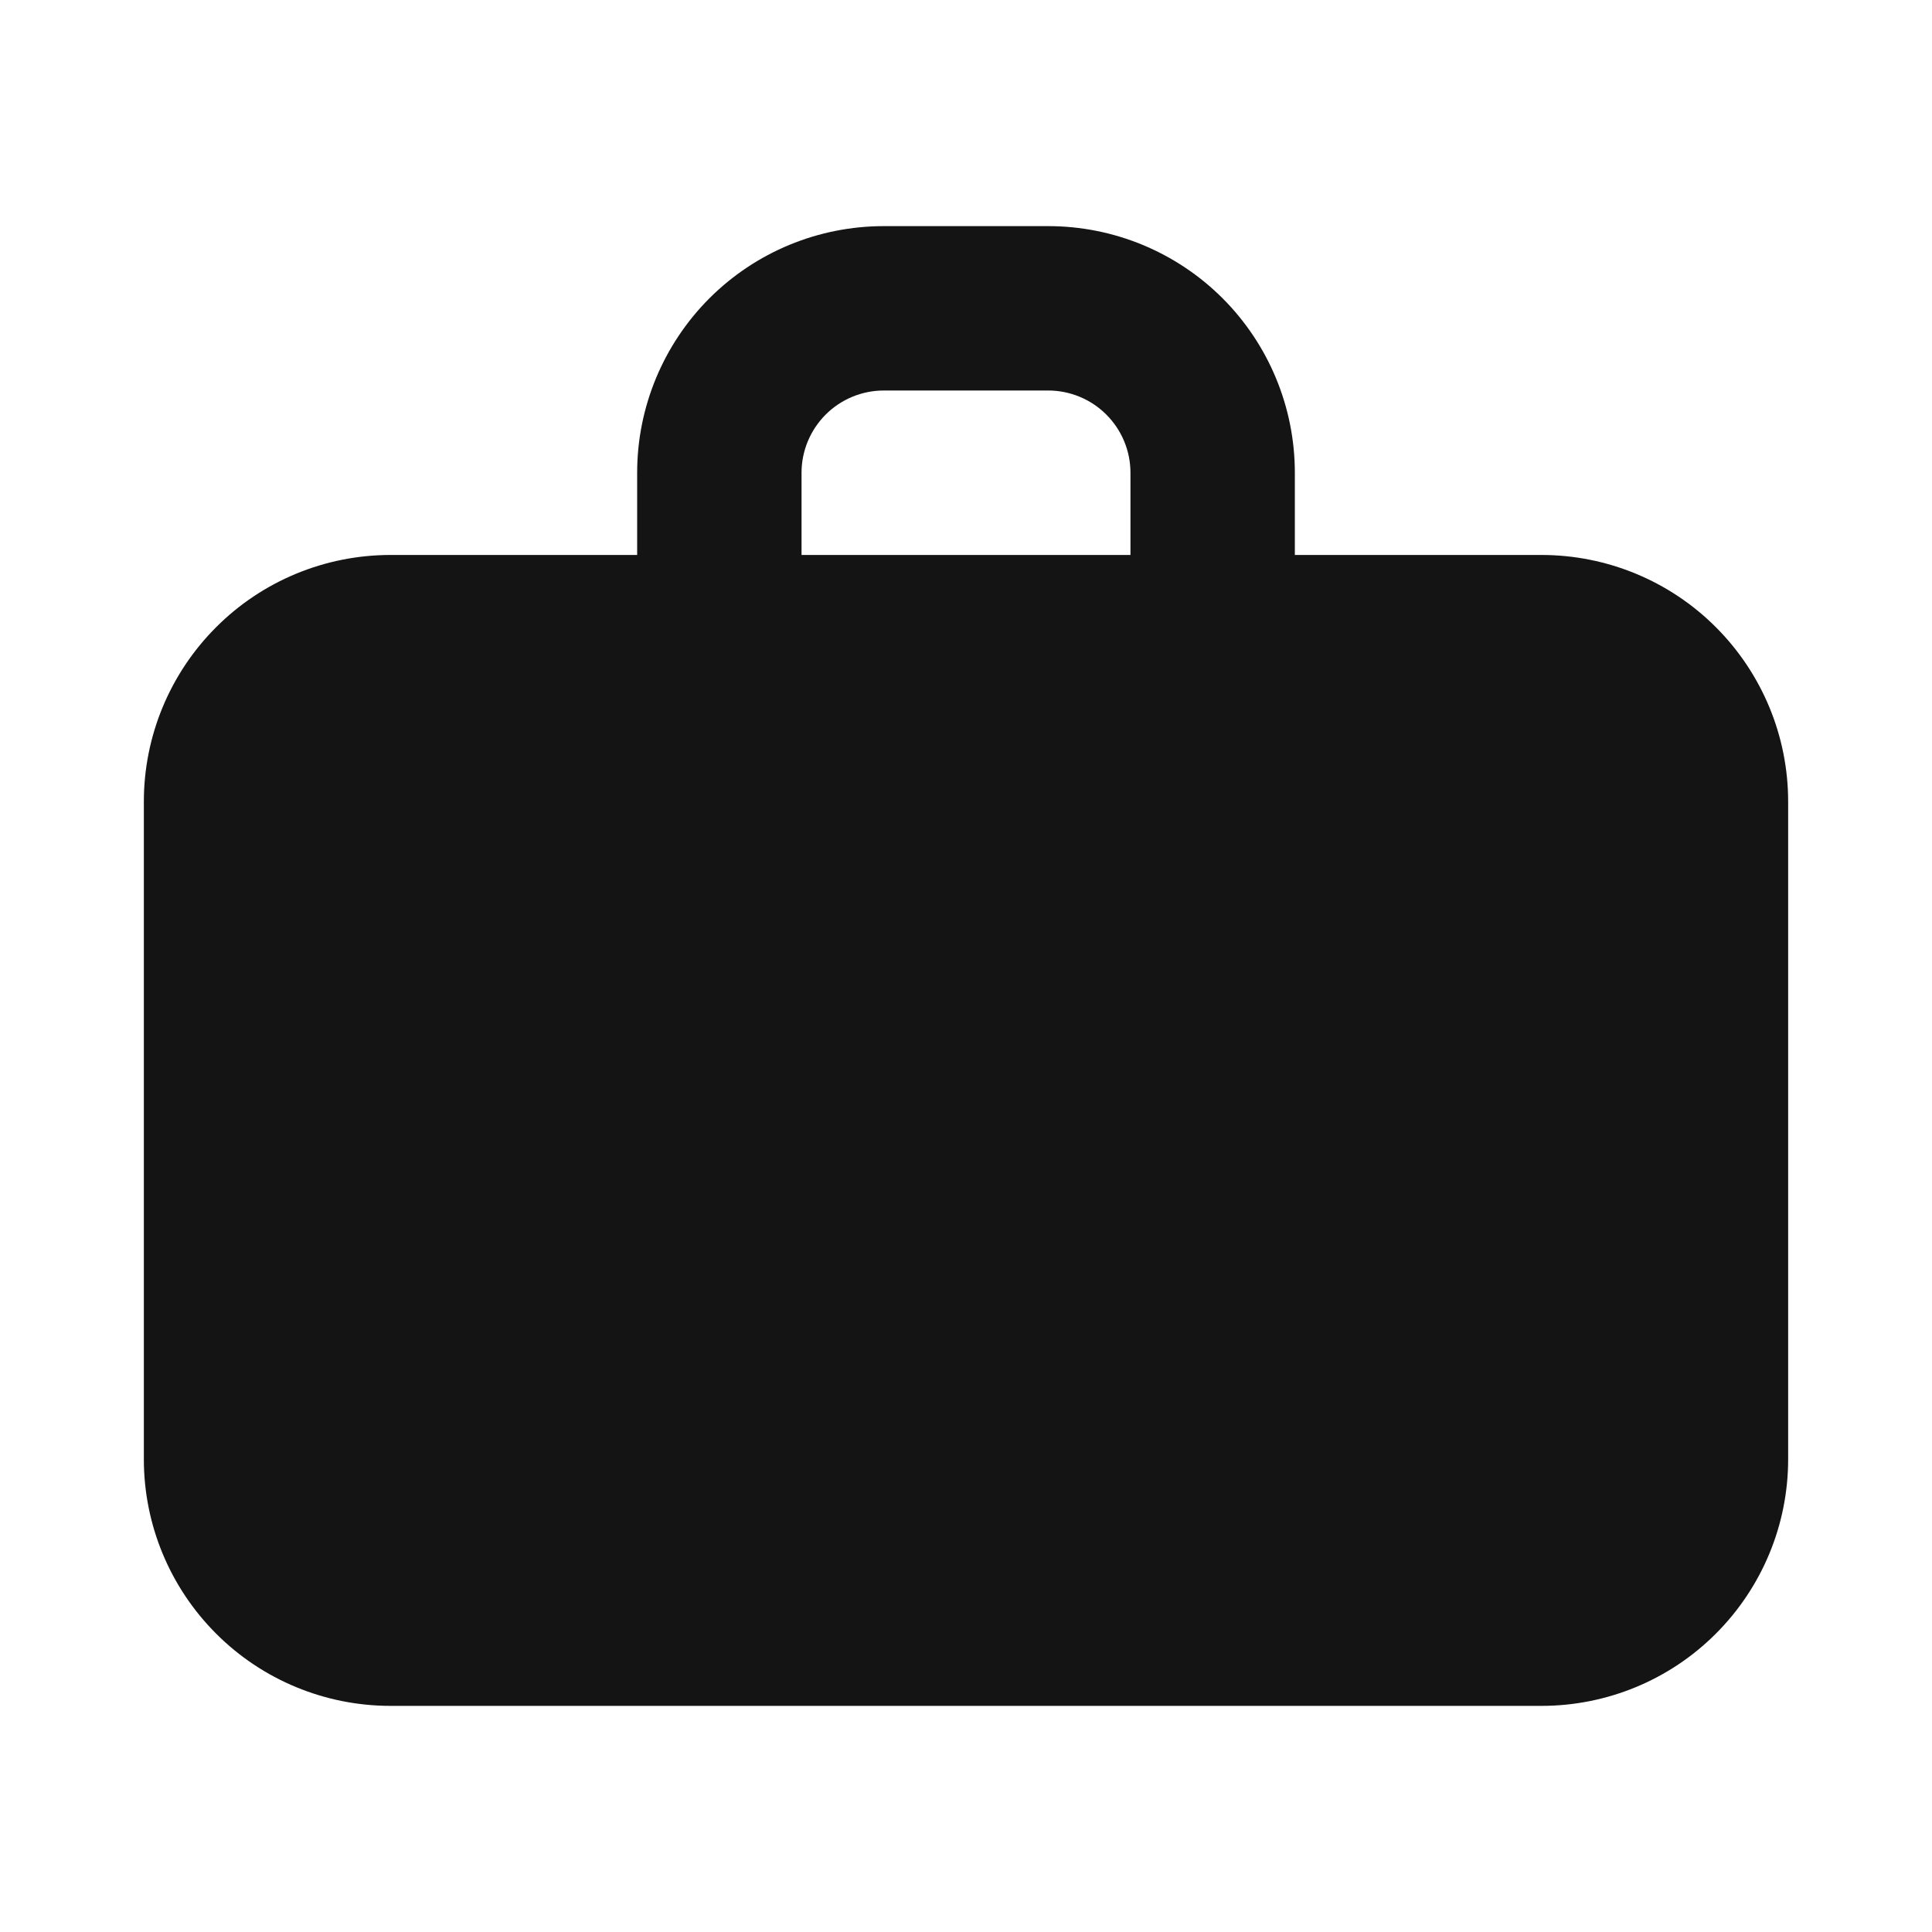 <svg width="24" height="24" viewBox="0 0 24 24" fill="none" xmlns="http://www.w3.org/2000/svg">
<path fill-rule="evenodd" clip-rule="evenodd" d="M10.979 2.809C10.166 2.809 9.387 3.131 8.812 3.706C8.238 4.281 7.915 5.06 7.915 5.872V6.894H4.851C4.039 6.894 3.259 7.216 2.685 7.791C2.11 8.366 1.787 9.145 1.787 9.957V18.128C1.787 18.94 2.11 19.719 2.685 20.294C3.259 20.869 4.039 21.191 4.851 21.191H19.149C19.961 21.191 20.741 20.869 21.315 20.294C21.89 19.719 22.213 18.94 22.213 18.128V9.957C22.213 9.145 21.89 8.366 21.315 7.791C20.741 7.216 19.961 6.894 19.149 6.894H16.085V5.872C16.085 5.06 15.762 4.281 15.188 3.706C14.613 3.131 13.834 2.809 13.021 2.809H10.979ZM14.043 6.894H9.957V5.872C9.957 5.602 10.065 5.342 10.257 5.15C10.448 4.959 10.708 4.851 10.979 4.851H13.021C13.292 4.851 13.552 4.959 13.743 5.15C13.935 5.342 14.043 5.602 14.043 5.872V6.894Z" fill="#141414"/>
</svg> 